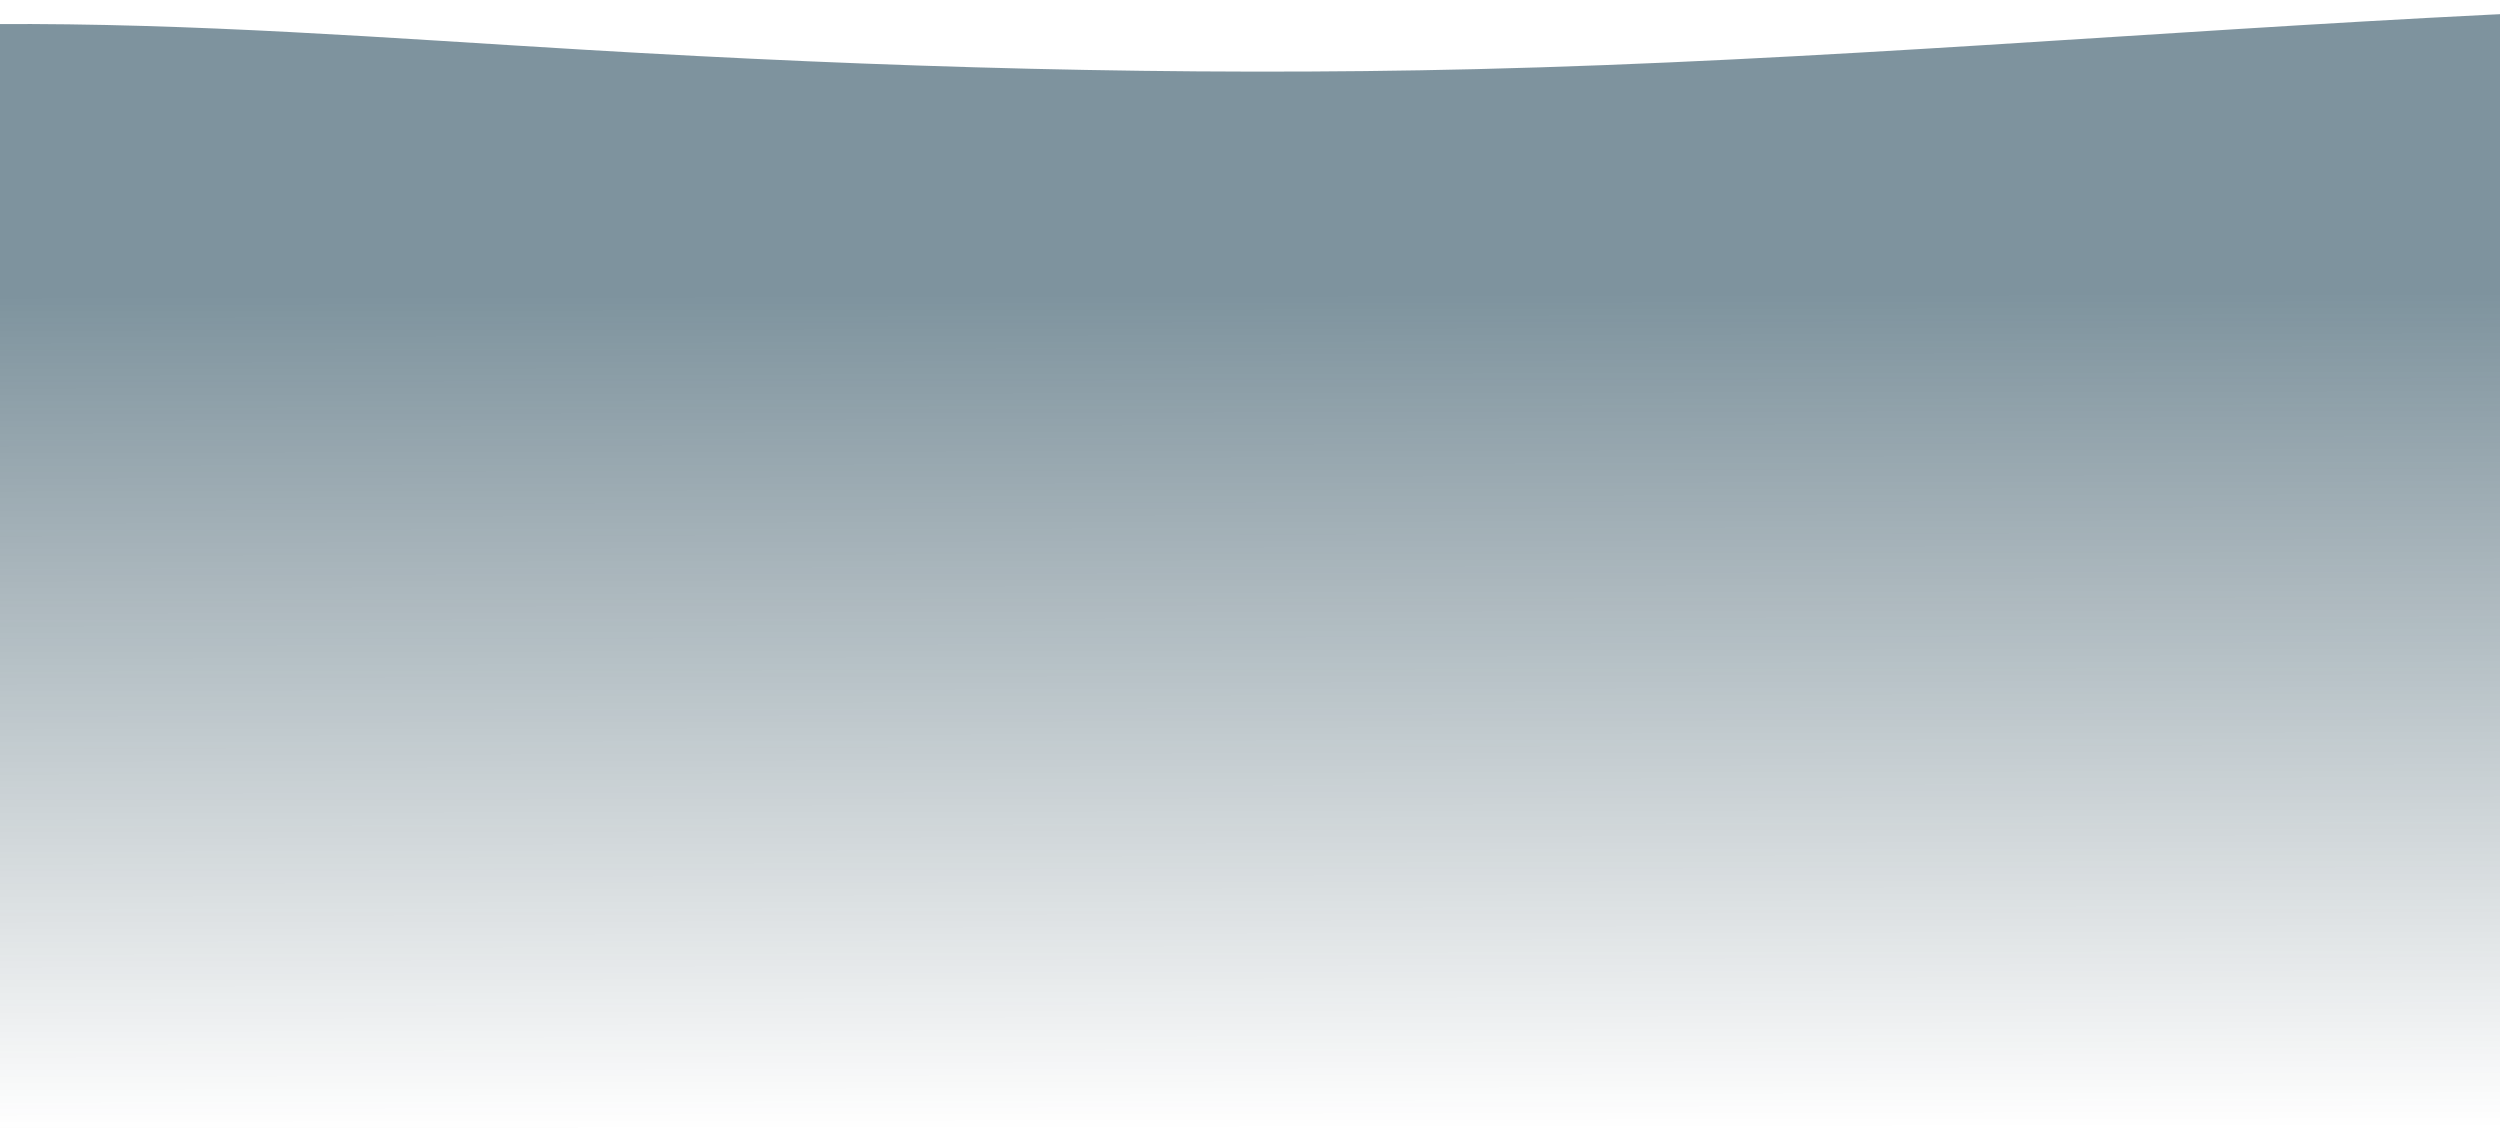 <svg viewBox="0 0 1920 866" fill="none" xmlns="http://www.w3.org/2000/svg" preserveAspectRatio="none">
<path opacity="0.51" d="M2900 21.76C2794.67 13.901 2688.57 7.574 2581.17 3.916C2358.84 -3.647 2134.17 0.258 1912.99 11.232C1652.68 24.133 1395.93 46.773 1133.66 53.1C905.366 58.636 675.691 51.716 449.994 38.27C299.185 29.323 148.376 17.509 -4.498 18.498C-113.465 19.19 -225.3 27.198 -320 45.438V866H2900V21.76Z" fill="url(#paint0_linear)"/>
<defs>
<linearGradient id="paint0_linear" x1="1288.91" y1="224.595" x2="1289.89" y2="867.093" gradientUnits="userSpaceOnUse">
<stop stop-color="#022C41"/>
<stop offset="1" stop-color="#011E2B" stop-opacity="0"/>
</linearGradient>
</defs>
</svg>
